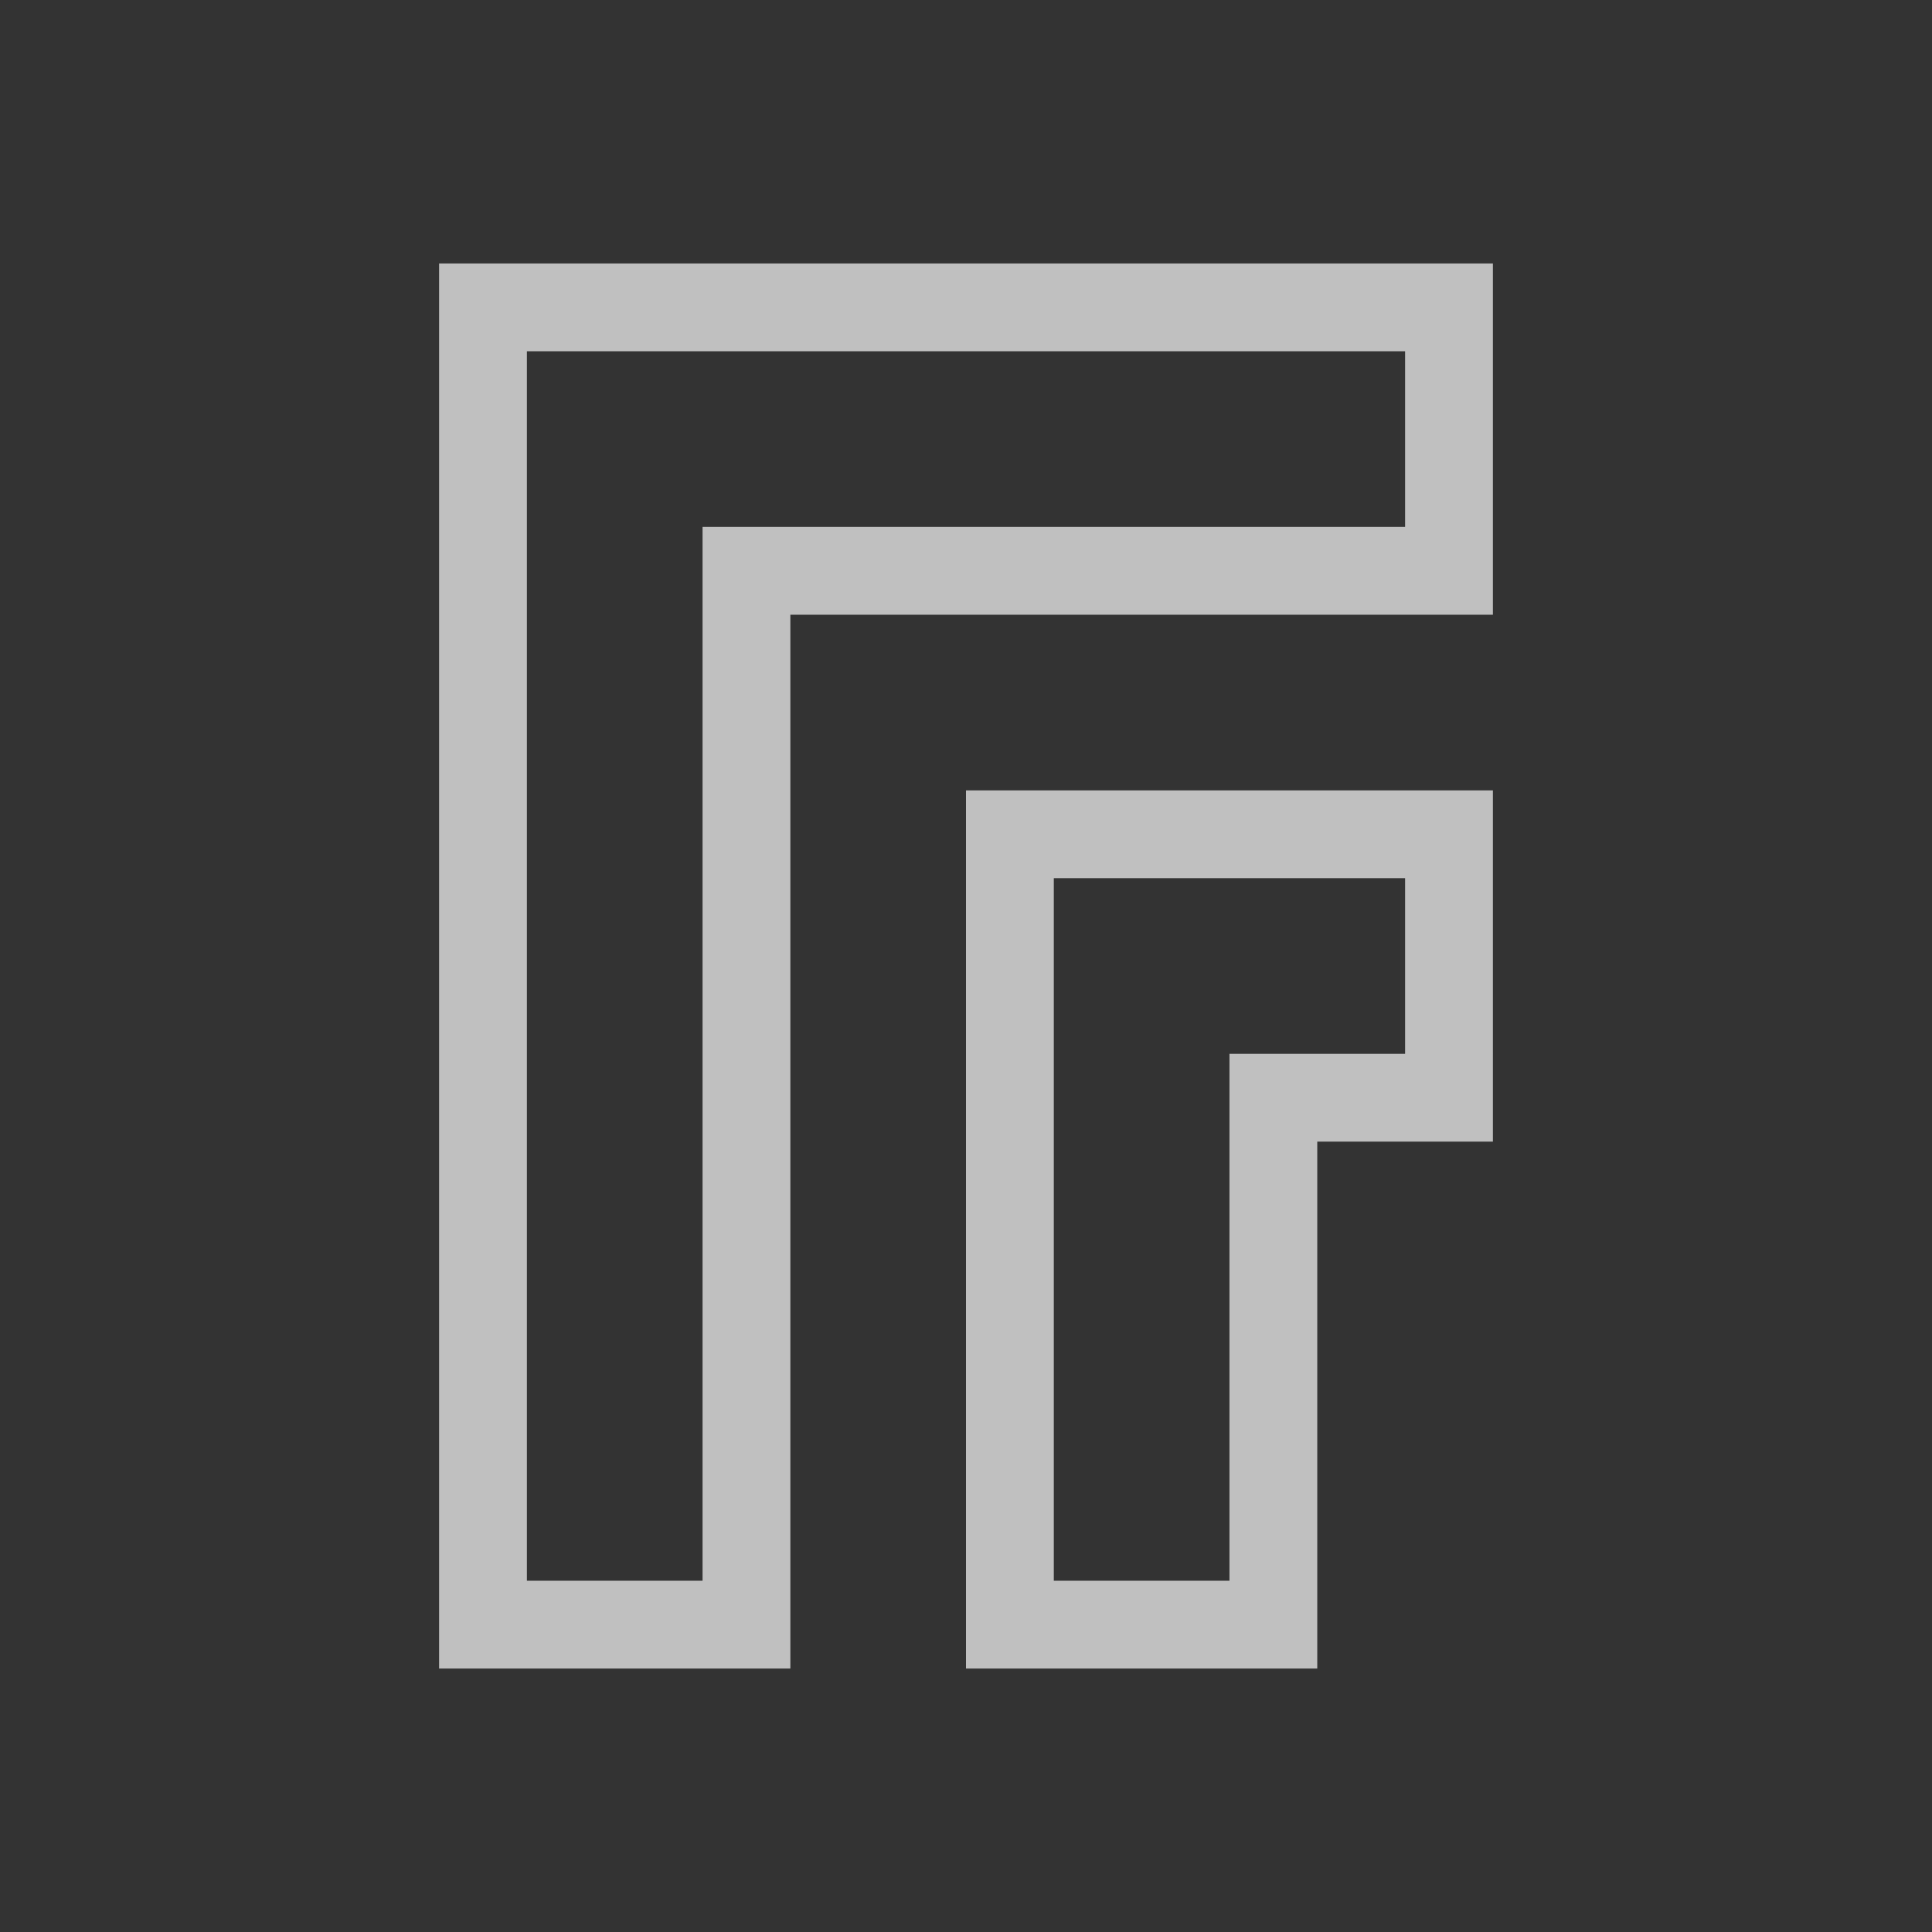 <svg xmlns="http://www.w3.org/2000/svg" viewBox="0 0 22 22">
    <rect x="0" y="0" width="22" height="22" fill="#333333" stroke="none"/>
    <path d="M5 3v16h4V7h8V3H5m1 1h10v2H8v12H6V4m5 5v10h4v-6h2V9h-6m1 1h4v2h-2v6h-2v-8" style="fill:currentColor;fill-opacity:1;stroke:none;color:#fdfdfd;opacity:.7"/>
</svg>
